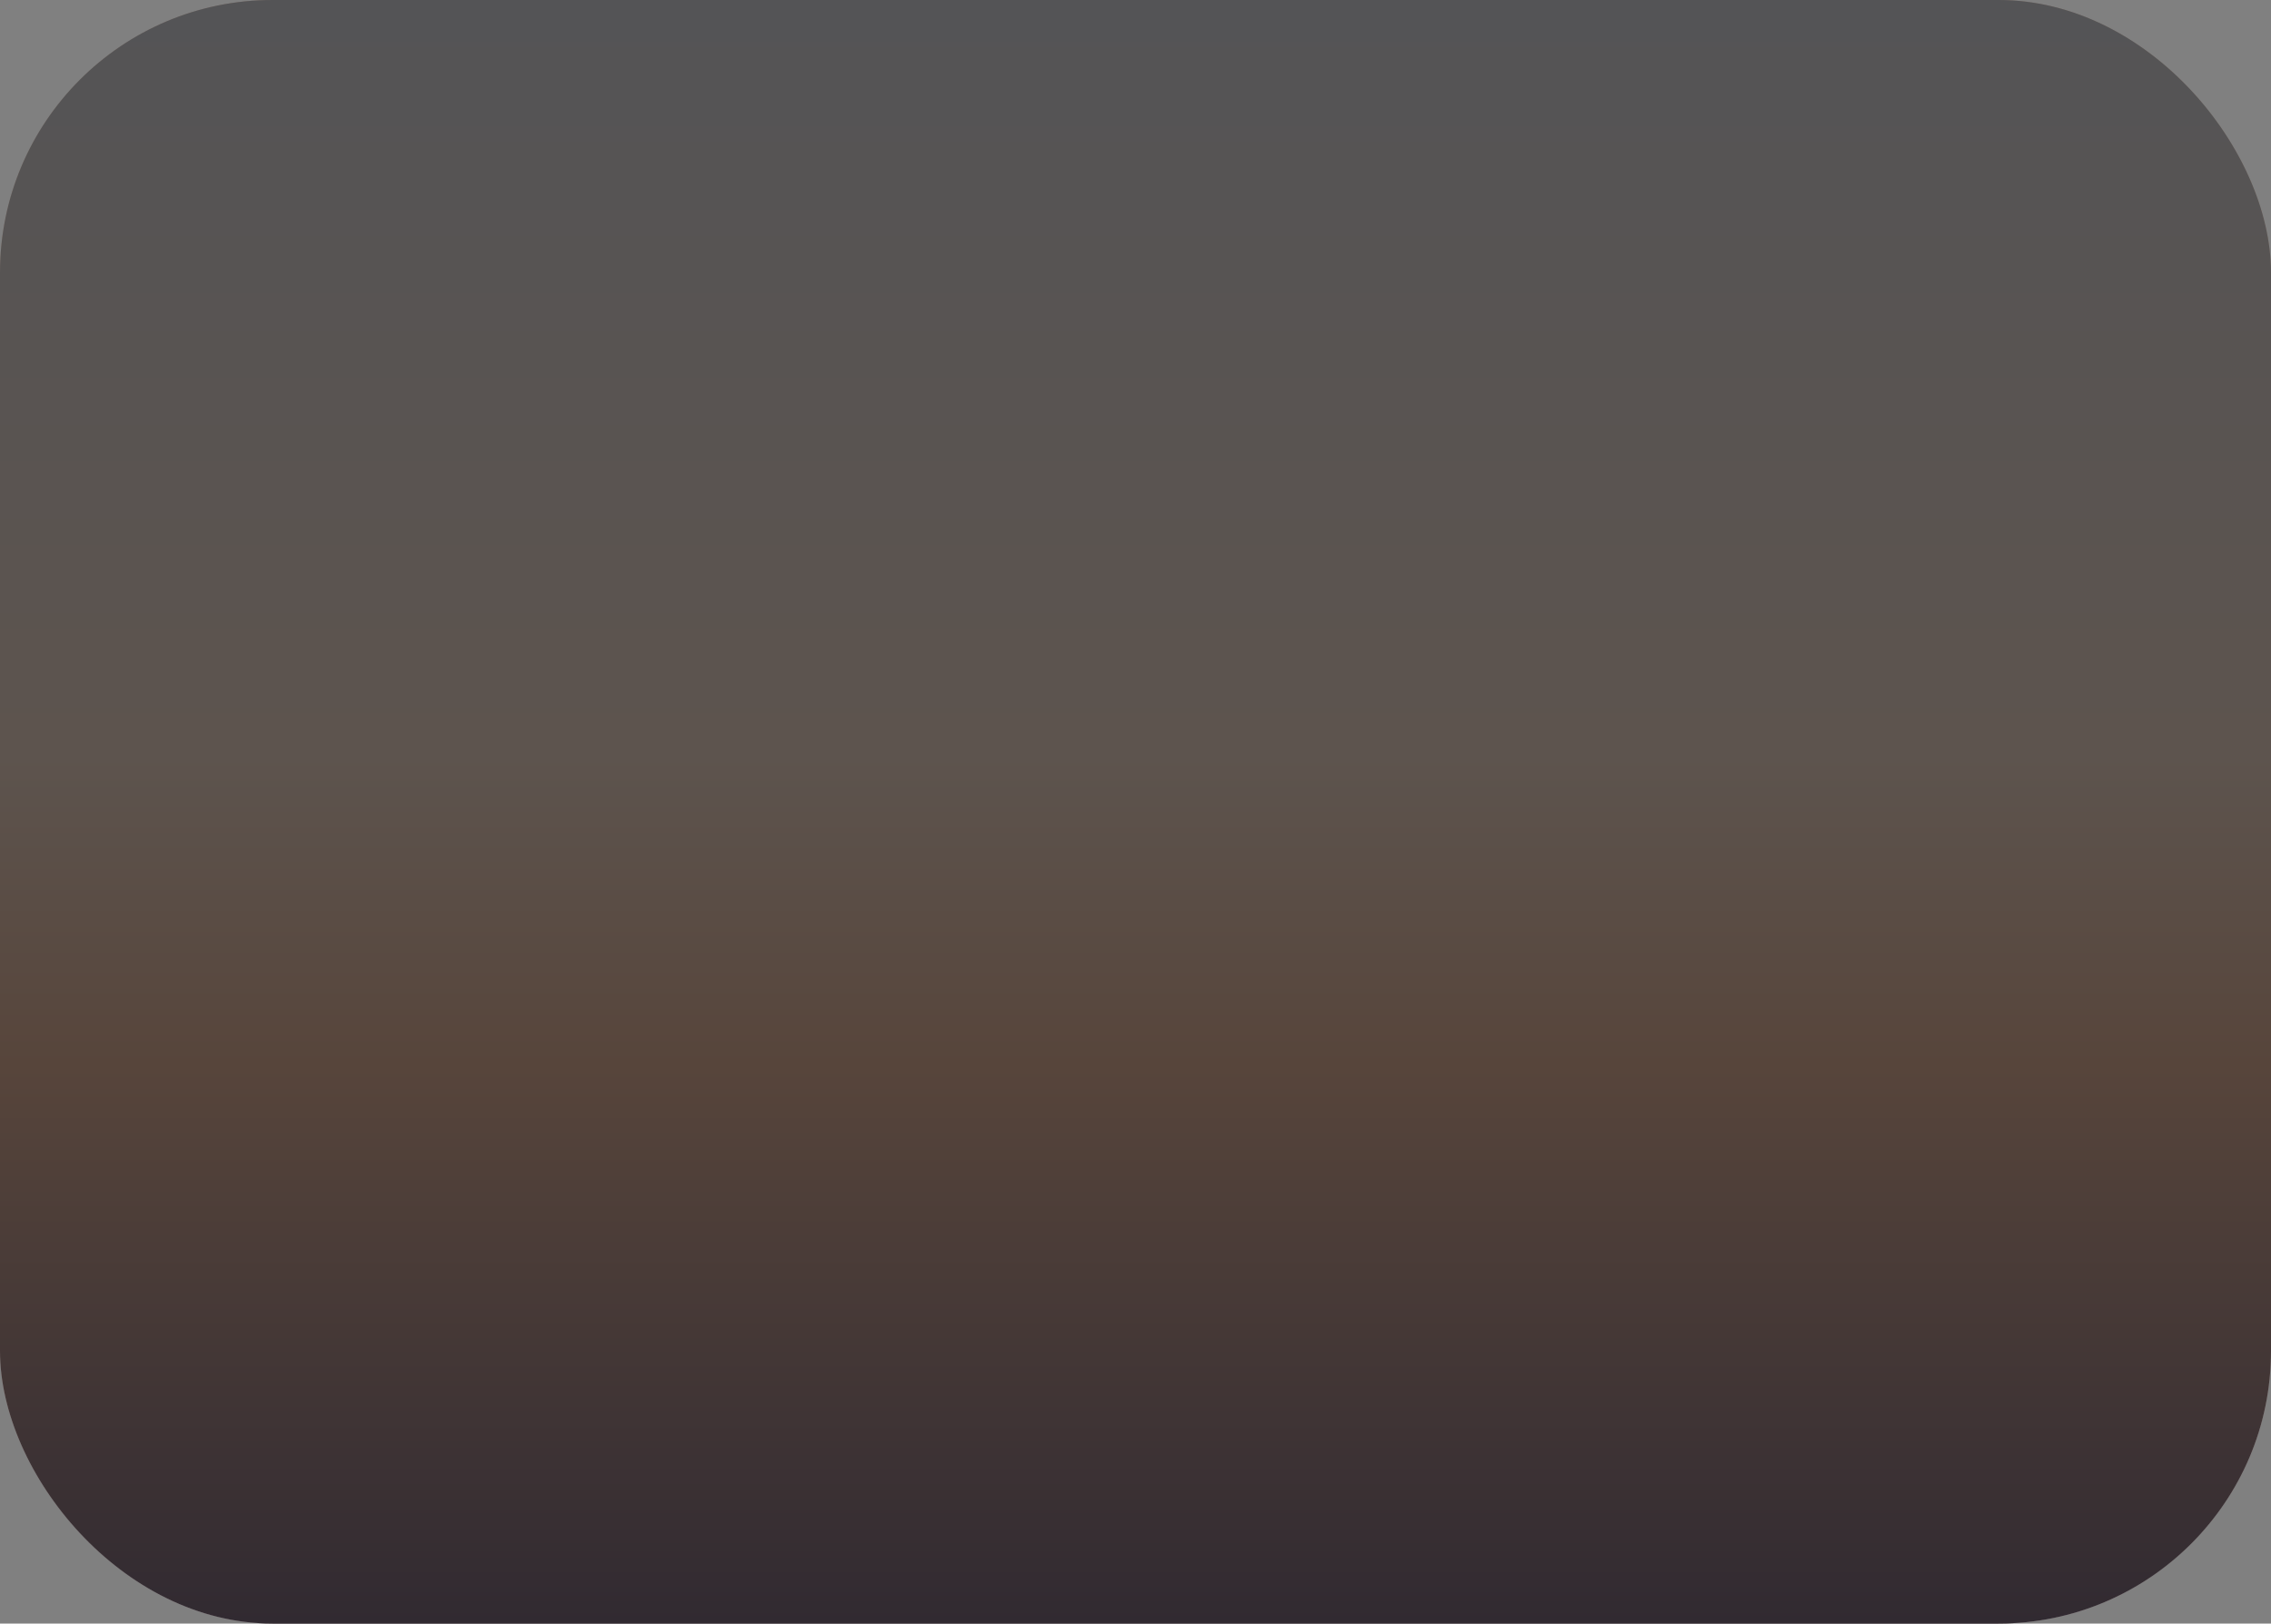 <svg width="200" height="143" viewBox="0 0 200 143" fill="none" xmlns="http://www.w3.org/2000/svg">
<rect x="0" y="0" width="200" height="143" fill="#808080" stroke="none"/>
<rect width="200" height="143" rx="24" fill="url(#paint0_linear_1467_853)"/>
<rect width="200" height="143" rx="24" fill="url(#paint1_linear_1467_853)" fill-opacity="0.5"/>
<rect width="200" height="143" rx="24" fill="url(#paint2_linear_1467_853)"/>
<defs>
<linearGradient id="paint0_linear_1467_853" x1="100" y1="0" x2="100" y2="143" gradientUnits="userSpaceOnUse">
<stop stop-color="#7F7068"/>
<stop offset="0.401" stop-color="#867162"/>
<stop offset="1" stop-color="#59484C"/>
</linearGradient>
<linearGradient id="paint1_linear_1467_853" x1="100" y1="0" x2="100" y2="143" gradientUnits="userSpaceOnUse">
<stop stop-color="white" stop-opacity="0"/>
<stop offset="1" stop-color="white"/>
</linearGradient>
<linearGradient id="paint2_linear_1467_853" x1="100" y1="0" x2="100" y2="143" gradientUnits="userSpaceOnUse">
<stop stop-color="#545456"/>
<stop offset="0.465" stop-color="#5D544E"/>
<stop offset="0.657" stop-color="#57453B"/>
<stop offset="1" stop-color="#312A31"/>
</linearGradient>
</defs>
</svg>
